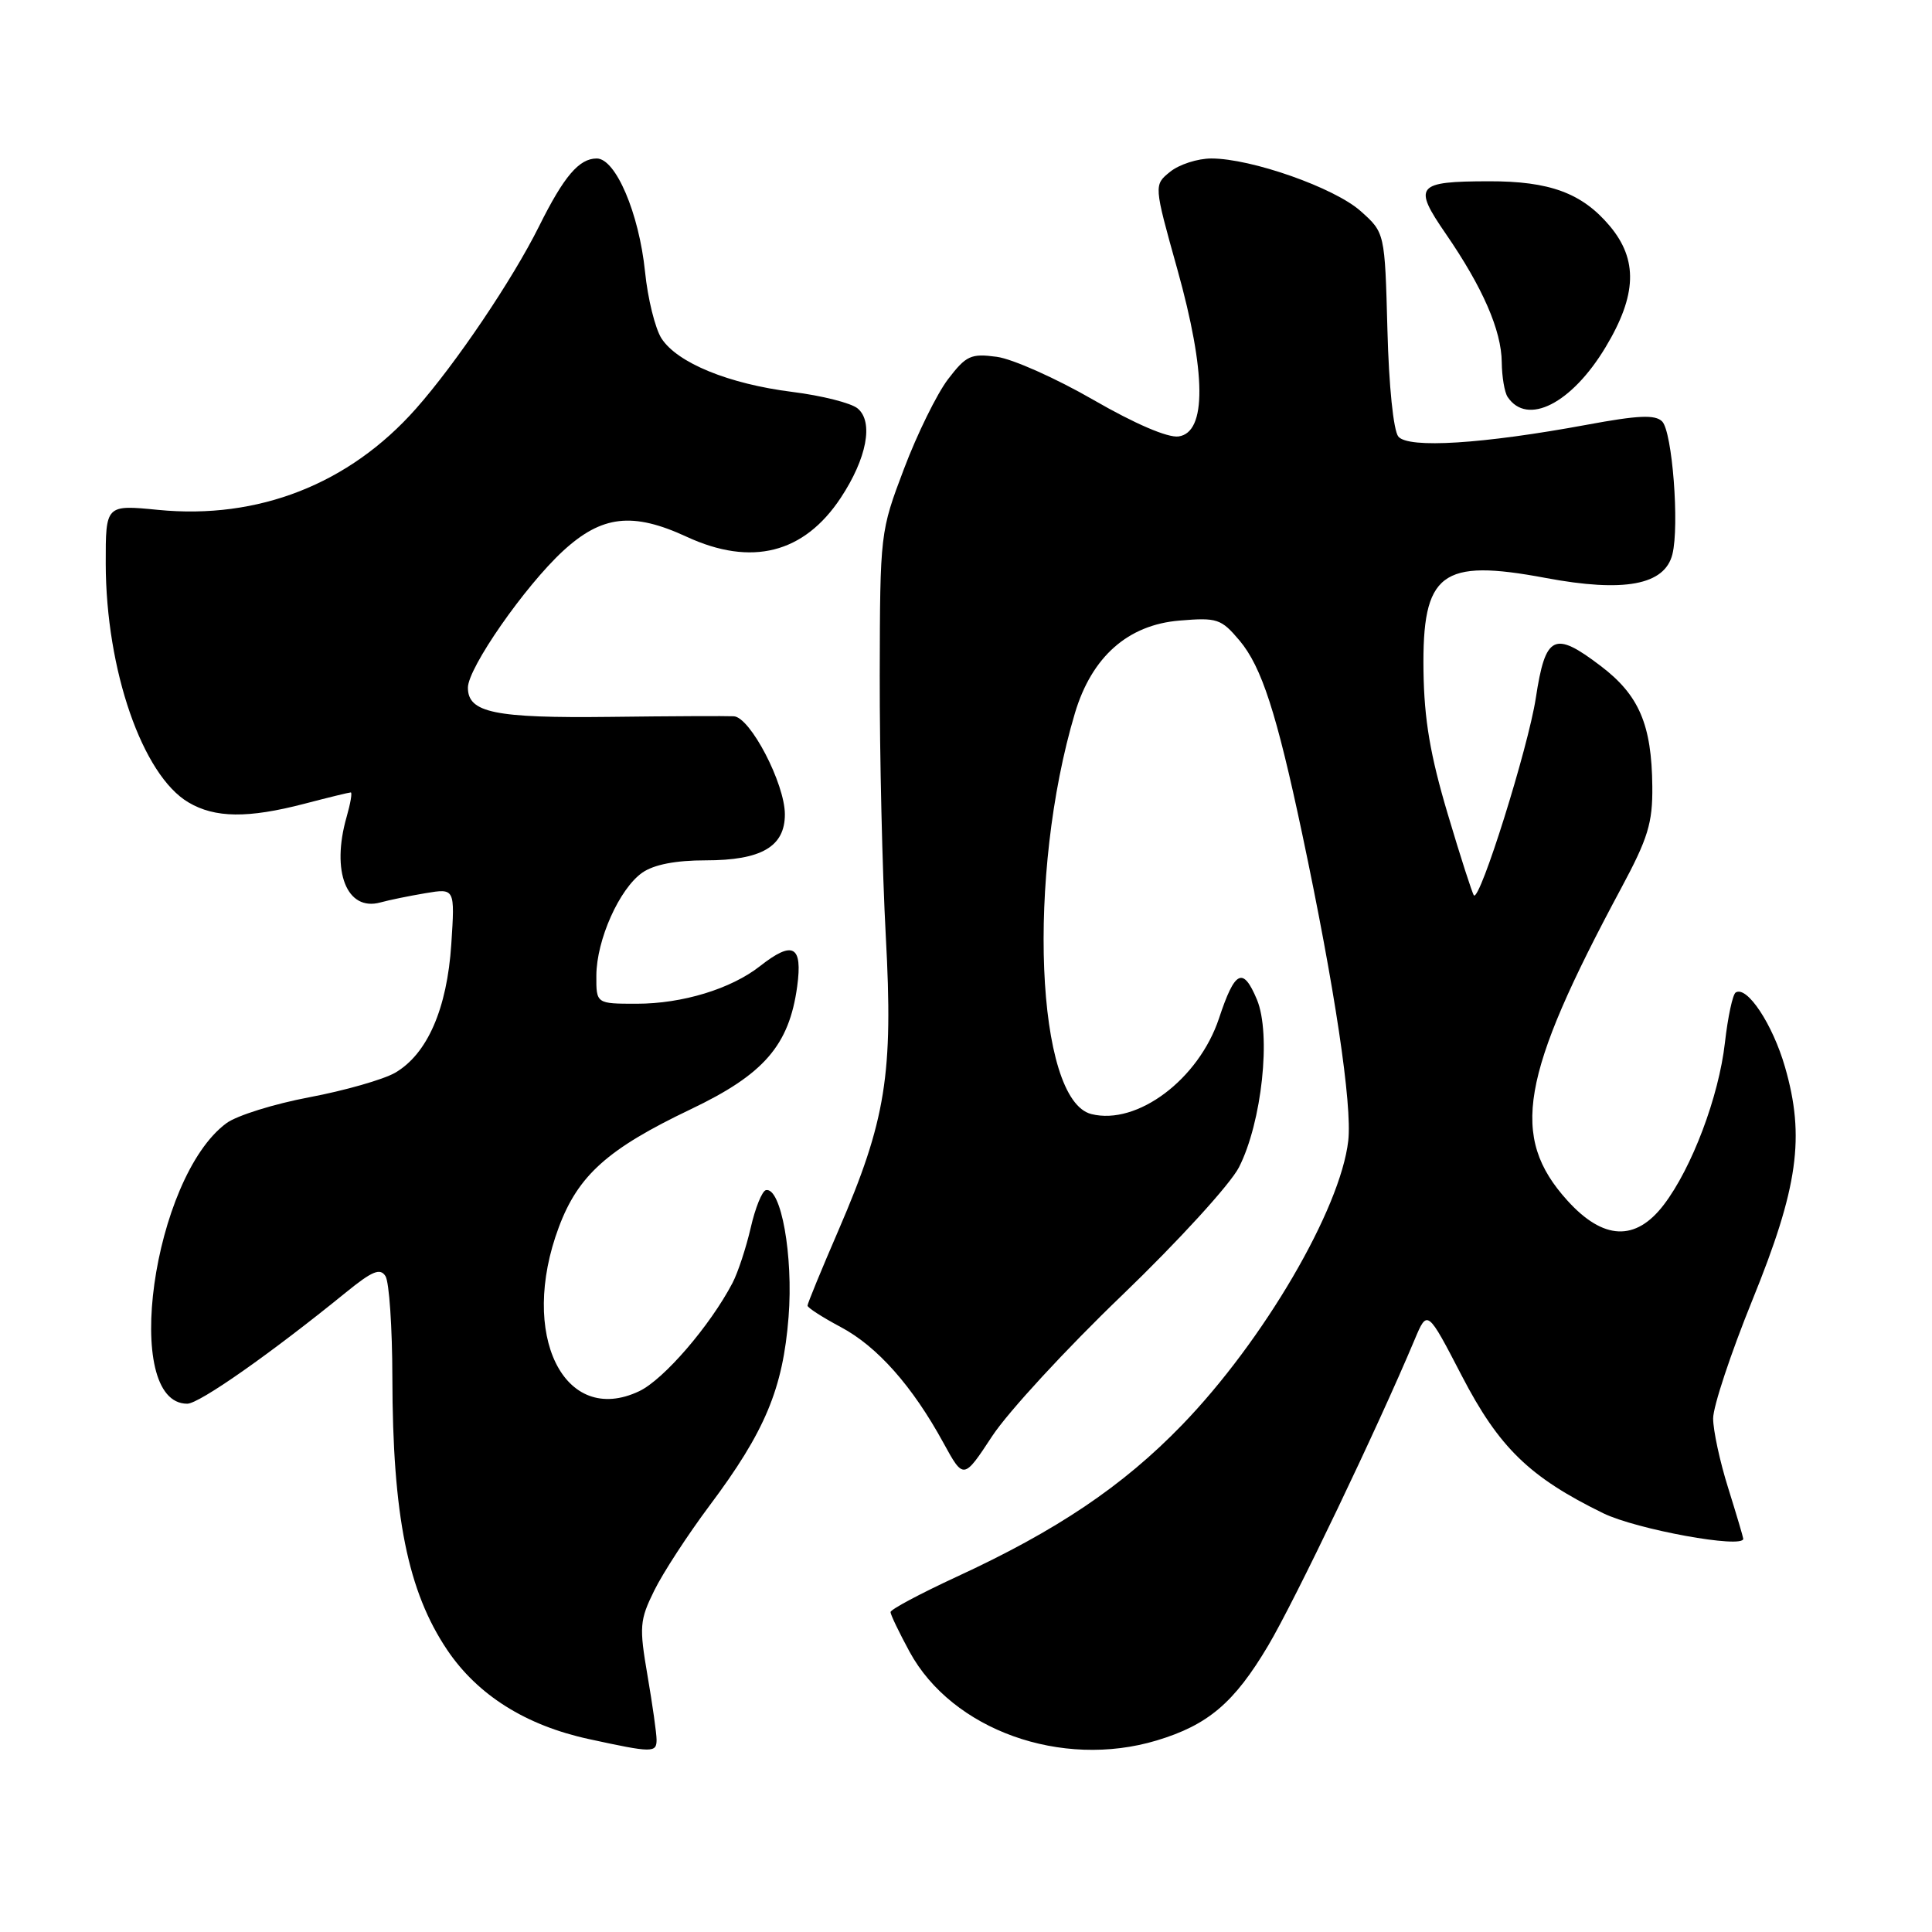 <?xml version="1.0" encoding="UTF-8" standalone="no"?>
<!DOCTYPE svg PUBLIC "-//W3C//DTD SVG 1.1//EN" "http://www.w3.org/Graphics/SVG/1.1/DTD/svg11.dtd" >
<svg xmlns="http://www.w3.org/2000/svg" xmlns:xlink="http://www.w3.org/1999/xlink" version="1.1" viewBox="0 0 256 256">
 <g >
 <path fill="currentColor"
d=" M 87.00 230.52 C 87.00 229.70 86.46 225.88 85.80 222.03 C 84.69 215.55 84.75 214.69 86.69 210.76 C 87.84 208.42 91.14 203.35 94.02 199.50 C 101.38 189.67 103.74 184.03 104.49 174.50 C 105.13 166.40 103.49 157.27 101.49 157.70 C 100.98 157.81 100.07 160.06 99.47 162.70 C 98.86 165.34 97.78 168.62 97.06 170.00 C 94.09 175.67 87.95 182.80 84.70 184.34 C 74.72 189.07 68.72 176.83 74.05 162.60 C 76.62 155.73 80.53 152.23 91.51 146.99 C 101.23 142.36 104.56 138.52 105.63 130.72 C 106.37 125.29 105.08 124.58 100.70 128.02 C 96.87 131.03 90.42 133.00 84.37 133.00 C 79.00 133.00 79.00 133.00 79.02 129.25 C 79.05 124.52 82.07 117.76 85.11 115.63 C 86.65 114.56 89.52 114.00 93.50 114.00 C 100.88 114.00 104.00 112.19 104.00 107.91 C 104.00 103.84 99.41 95.02 97.23 94.91 C 96.28 94.86 88.90 94.89 80.83 94.99 C 65.55 95.17 62.00 94.44 62.00 91.12 C 62.00 88.51 69.53 77.69 74.60 73.01 C 79.74 68.28 83.83 67.81 91.00 71.13 C 99.58 75.09 106.53 73.33 111.40 65.97 C 114.86 60.74 115.78 55.89 113.64 54.12 C 112.78 53.40 108.89 52.42 104.98 51.93 C 96.56 50.87 89.75 48.09 87.65 44.84 C 86.82 43.55 85.83 39.58 85.47 36.00 C 84.67 28.24 81.58 21.00 79.07 21.00 C 76.73 21.00 74.72 23.36 71.42 30.00 C 67.90 37.07 60.38 48.21 55.11 54.16 C 46.28 64.14 34.22 68.87 20.94 67.56 C 14.00 66.88 14.00 66.88 14.01 74.69 C 14.04 88.78 18.87 102.72 24.97 106.32 C 28.48 108.40 32.86 108.45 40.34 106.50 C 43.51 105.67 46.27 105.00 46.48 105.00 C 46.69 105.00 46.44 106.46 45.93 108.24 C 43.85 115.49 45.95 120.80 50.40 119.58 C 51.55 119.26 54.25 118.71 56.39 118.35 C 60.28 117.70 60.28 117.70 59.80 125.10 C 59.24 133.67 56.62 139.67 52.35 142.15 C 50.78 143.05 45.67 144.51 41.00 145.39 C 36.33 146.27 31.38 147.81 30.00 148.83 C 20.23 156.05 16.05 186.00 24.81 186.00 C 26.40 186.00 35.85 179.37 45.85 171.24 C 49.33 168.41 50.38 167.98 51.08 169.10 C 51.57 169.87 51.98 175.90 51.99 182.50 C 52.02 200.87 54.03 210.85 59.26 218.63 C 63.29 224.61 69.67 228.63 78.05 230.44 C 86.46 232.27 87.00 232.27 87.00 230.52 Z  M 153.27 230.62 C 160.08 228.57 163.54 225.63 168.04 218.05 C 171.57 212.10 182.51 189.26 187.45 177.50 C 189.13 173.50 189.13 173.50 193.70 182.31 C 198.63 191.81 202.66 195.73 212.43 200.51 C 216.83 202.66 231.03 205.25 230.99 203.89 C 230.98 203.68 230.08 200.65 228.99 197.16 C 227.89 193.67 227.00 189.53 227.00 187.95 C 227.00 186.36 229.34 179.32 232.19 172.29 C 238.26 157.36 239.20 150.65 236.52 141.38 C 234.89 135.72 231.49 130.58 229.99 131.51 C 229.59 131.75 228.95 134.75 228.56 138.17 C 227.75 145.31 224.19 154.75 220.46 159.64 C 216.73 164.53 212.44 164.34 207.67 159.06 C 200.05 150.62 201.43 142.62 214.81 117.70 C 218.37 111.07 218.99 109.05 218.94 104.20 C 218.86 96.01 217.19 92.11 212.11 88.25 C 205.92 83.54 204.78 84.11 203.50 92.51 C 202.49 99.07 196.11 119.44 195.30 118.64 C 195.10 118.43 193.54 113.60 191.84 107.88 C 189.52 100.10 188.71 95.35 188.62 88.91 C 188.44 75.88 190.93 73.98 204.80 76.58 C 215.20 78.53 220.58 77.53 221.60 73.45 C 222.55 69.66 221.59 57.19 220.24 55.84 C 219.32 54.92 217.07 55.02 210.28 56.28 C 196.49 58.83 186.62 59.45 185.29 57.85 C 184.64 57.06 184.03 51.15 183.84 43.67 C 183.50 30.83 183.50 30.83 180.29 27.97 C 176.83 24.88 165.82 21.00 160.51 21.00 C 158.70 21.00 156.25 21.79 155.05 22.76 C 152.88 24.51 152.88 24.51 156.00 35.67 C 159.84 49.43 159.90 57.30 156.17 57.83 C 154.74 58.03 150.40 56.17 144.87 52.98 C 139.93 50.13 134.17 47.56 132.08 47.28 C 128.64 46.82 128.02 47.11 125.61 50.26 C 124.15 52.18 121.52 57.52 119.78 62.13 C 116.63 70.44 116.61 70.63 116.57 89.50 C 116.55 99.95 116.91 115.47 117.37 124.00 C 118.37 142.39 117.40 148.42 111.11 163.00 C 108.85 168.22 107.00 172.73 107.00 173.00 C 107.00 173.28 108.98 174.55 111.40 175.84 C 116.23 178.40 120.90 183.66 125.01 191.19 C 127.68 196.06 127.68 196.06 131.48 190.28 C 133.57 187.10 141.31 178.70 148.69 171.62 C 156.13 164.46 163.02 156.92 164.17 154.67 C 167.21 148.70 168.46 137.04 166.55 132.45 C 164.70 128.04 163.63 128.57 161.52 134.95 C 158.83 143.02 150.68 149.14 144.61 147.62 C 137.25 145.77 136.03 115.94 142.44 94.47 C 144.67 87.03 149.45 82.79 156.29 82.23 C 161.29 81.81 161.81 81.99 164.25 84.88 C 167.17 88.36 169.15 94.45 172.55 110.50 C 176.85 130.79 179.19 146.39 178.65 151.16 C 177.61 160.25 167.41 177.68 156.61 188.83 C 148.78 196.92 140.03 202.81 126.74 208.94 C 121.93 211.17 118.00 213.26 118.00 213.61 C 118.00 213.95 119.14 216.32 120.53 218.88 C 126.17 229.23 140.63 234.42 153.27 230.62 Z  M 212.75 46.00 C 216.90 39.10 217.05 34.41 213.30 29.94 C 209.63 25.58 205.34 24.00 197.28 24.02 C 187.66 24.04 187.19 24.61 191.57 30.97 C 196.47 38.09 198.95 43.78 198.99 48.00 C 199.01 49.92 199.36 52.00 199.77 52.60 C 202.36 56.48 208.26 53.48 212.75 46.00 Z "/>
</g>
</svg>